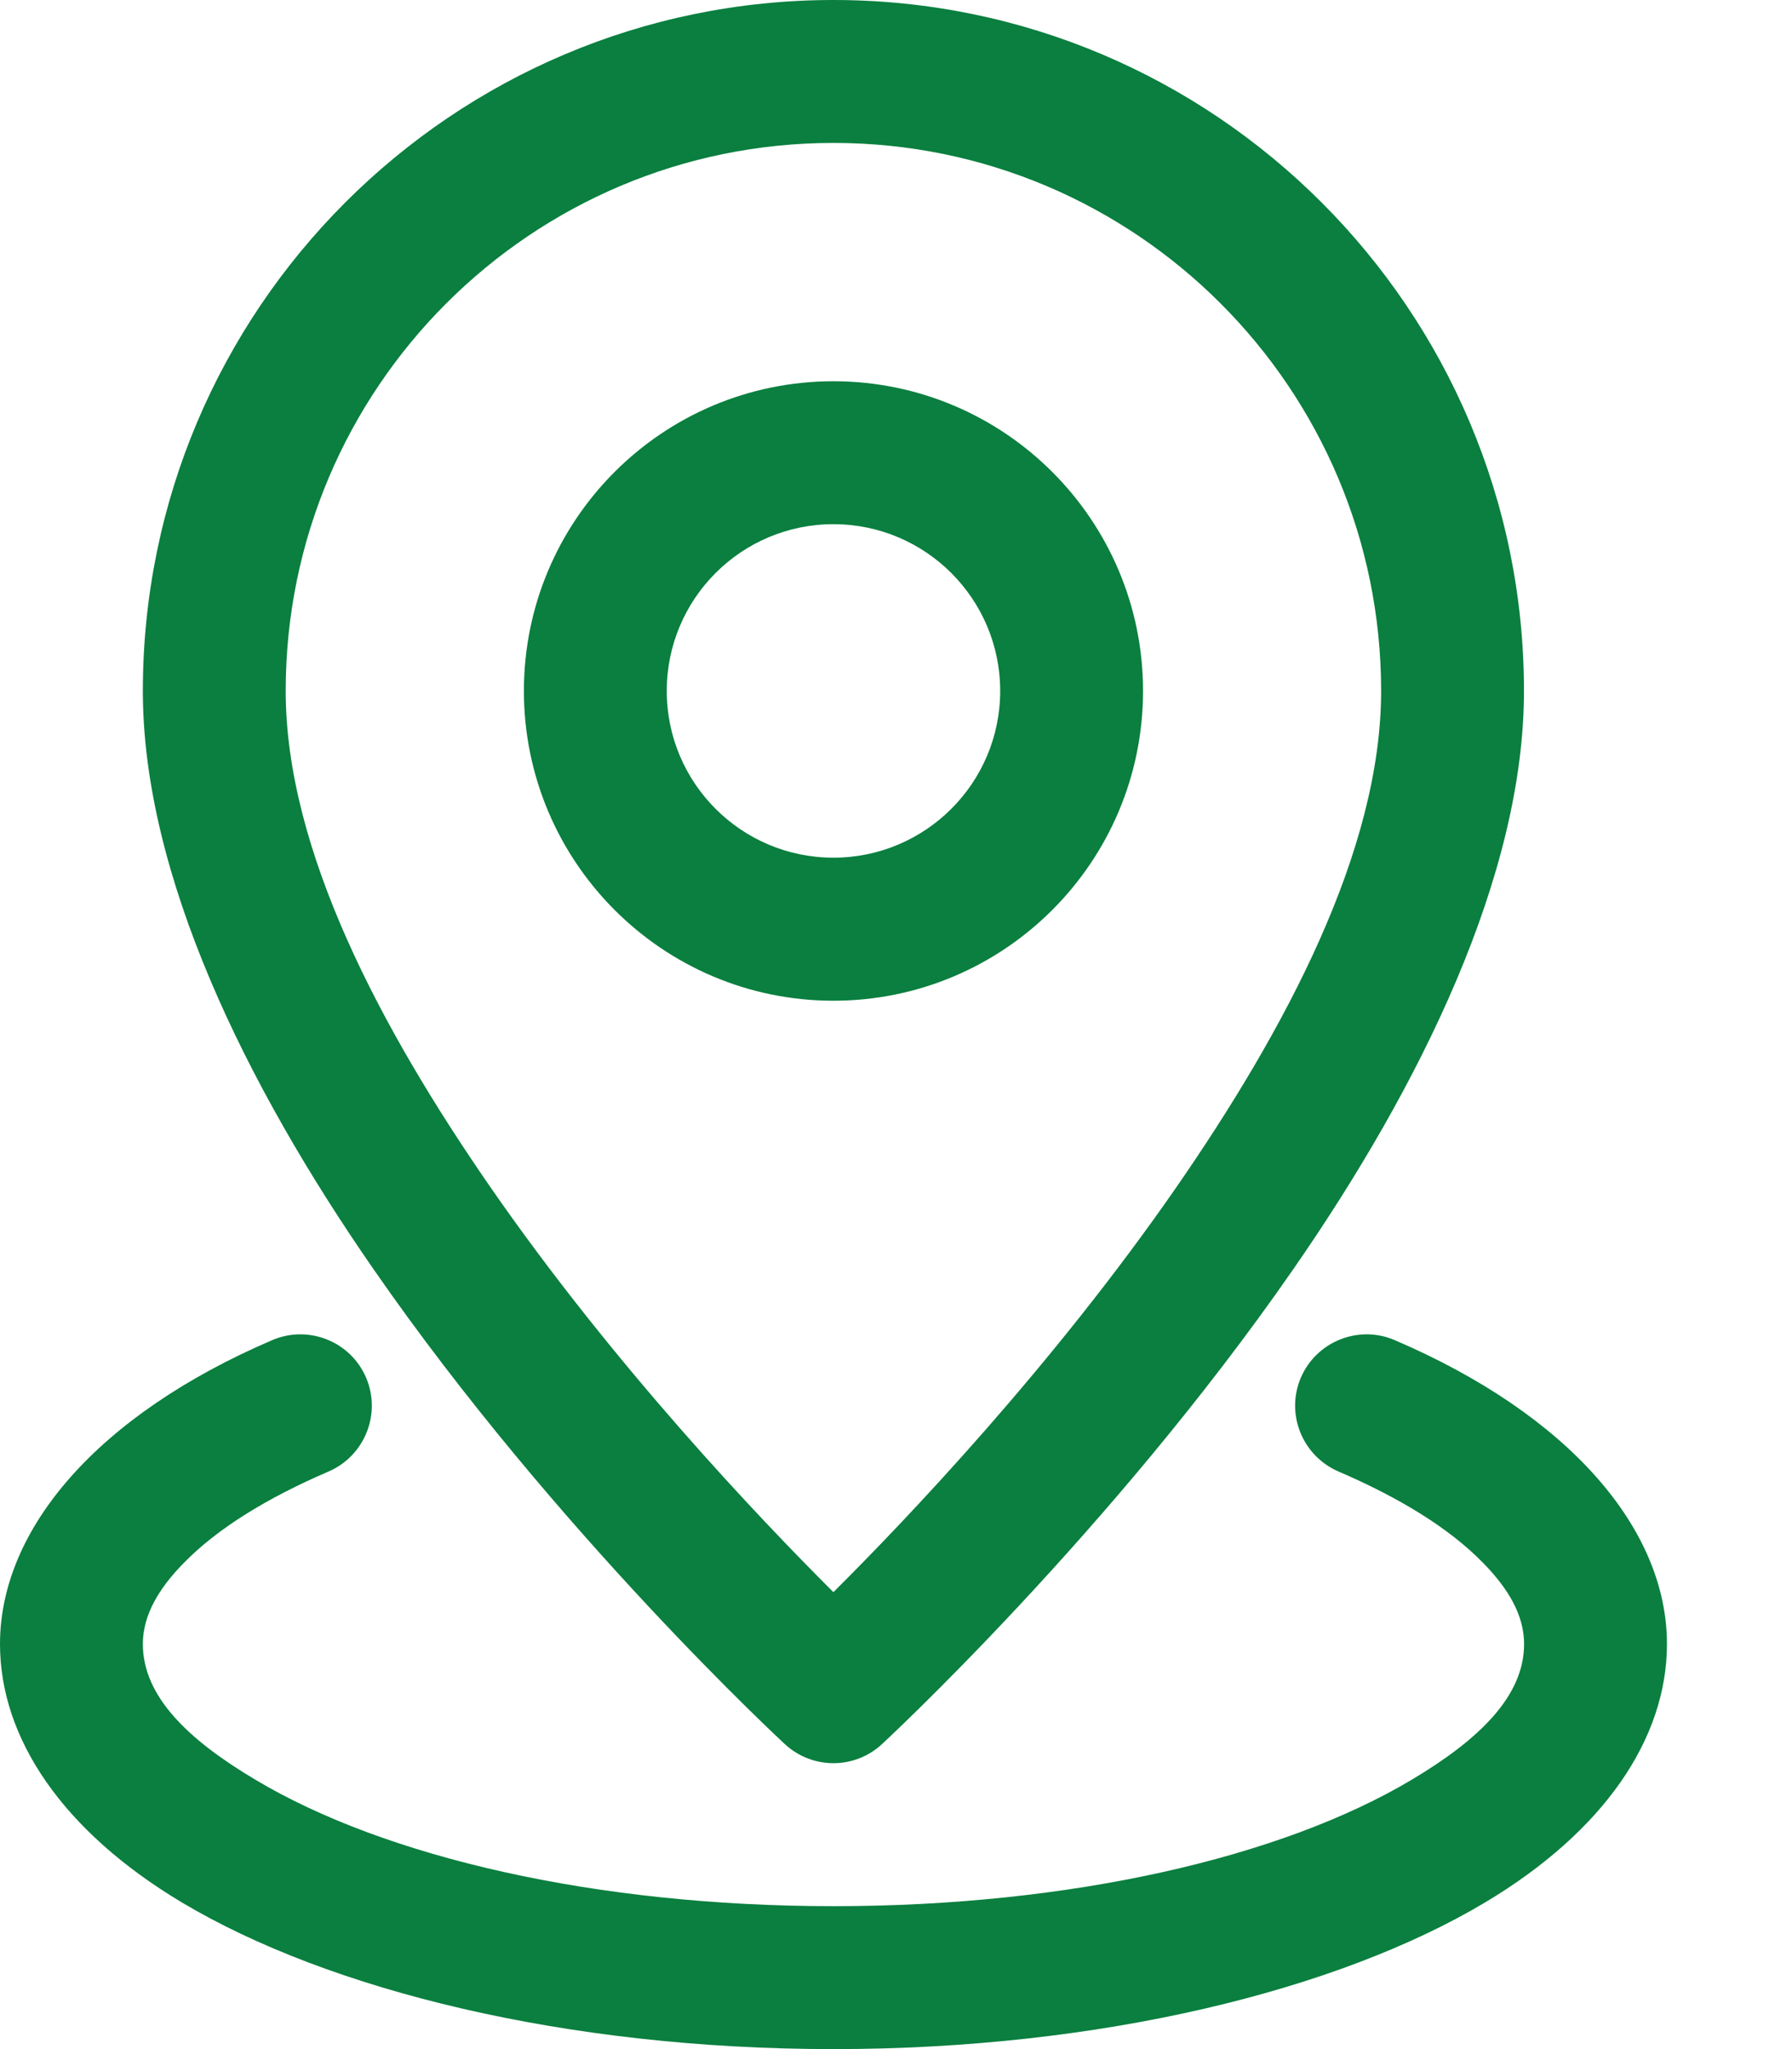 <svg width="14" height="16" viewBox="0 0 14 16" fill="none" xmlns="http://www.w3.org/2000/svg">
<path fill-rule="evenodd" clip-rule="evenodd" d="M6.511 2.977C5.176 2.977 4.093 4.06 4.093 5.395C4.093 6.73 5.176 7.814 6.511 7.814C7.846 7.814 8.93 6.73 8.93 5.395C8.93 4.06 7.846 2.977 6.511 2.977ZM6.511 4.093C7.23 4.093 7.814 4.676 7.814 5.395C7.814 6.114 7.23 6.697 6.511 6.697C5.792 6.697 5.209 6.114 5.209 5.395C5.209 4.676 5.792 4.093 6.511 4.093Z" fill="#0A7F3F"/>
<path fill-rule="evenodd" clip-rule="evenodd" d="M6.511 0C3.534 0 1.116 2.418 1.116 5.395C1.116 6.833 1.921 8.473 2.918 9.91C4.346 11.971 6.132 13.619 6.132 13.619C6.347 13.817 6.676 13.817 6.89 13.619C6.89 13.619 8.676 11.971 10.104 9.91C11.101 8.473 11.906 6.833 11.906 5.395C11.906 2.418 9.489 0 6.511 0ZM6.511 1.116C8.873 1.116 10.79 3.033 10.79 5.395C10.79 6.637 10.047 8.033 9.187 9.275C8.223 10.665 7.089 11.857 6.511 12.432C5.934 11.857 4.799 10.665 3.835 9.275C2.975 8.033 2.232 6.637 2.232 5.395C2.232 3.033 4.149 1.116 6.511 1.116Z" fill="#0A7F3F"/>
<path fill-rule="evenodd" clip-rule="evenodd" d="M10.457 11.49C10.931 11.694 11.321 11.931 11.586 12.203C11.78 12.4 11.907 12.609 11.907 12.837C11.907 13.249 11.547 13.588 11.03 13.896C10.011 14.504 8.365 14.884 6.512 14.884C4.659 14.884 3.012 14.504 1.994 13.896C1.476 13.588 1.116 13.249 1.116 12.837C1.116 12.609 1.243 12.4 1.437 12.203C1.703 11.931 2.092 11.694 2.567 11.49C2.849 11.368 2.981 11.04 2.86 10.757C2.739 10.474 2.41 10.343 2.127 10.464C0.764 11.048 0 11.938 0 12.837C0 13.576 0.493 14.3 1.421 14.855C2.57 15.54 4.421 16 6.512 16C8.602 16 10.453 15.54 11.602 14.855C12.531 14.3 13.023 13.576 13.023 12.837C13.023 11.938 12.259 11.048 10.896 10.464C10.614 10.343 10.285 10.474 10.163 10.757C10.042 11.04 10.174 11.368 10.457 11.49Z" fill="#0A7F3F"/>
</svg>
